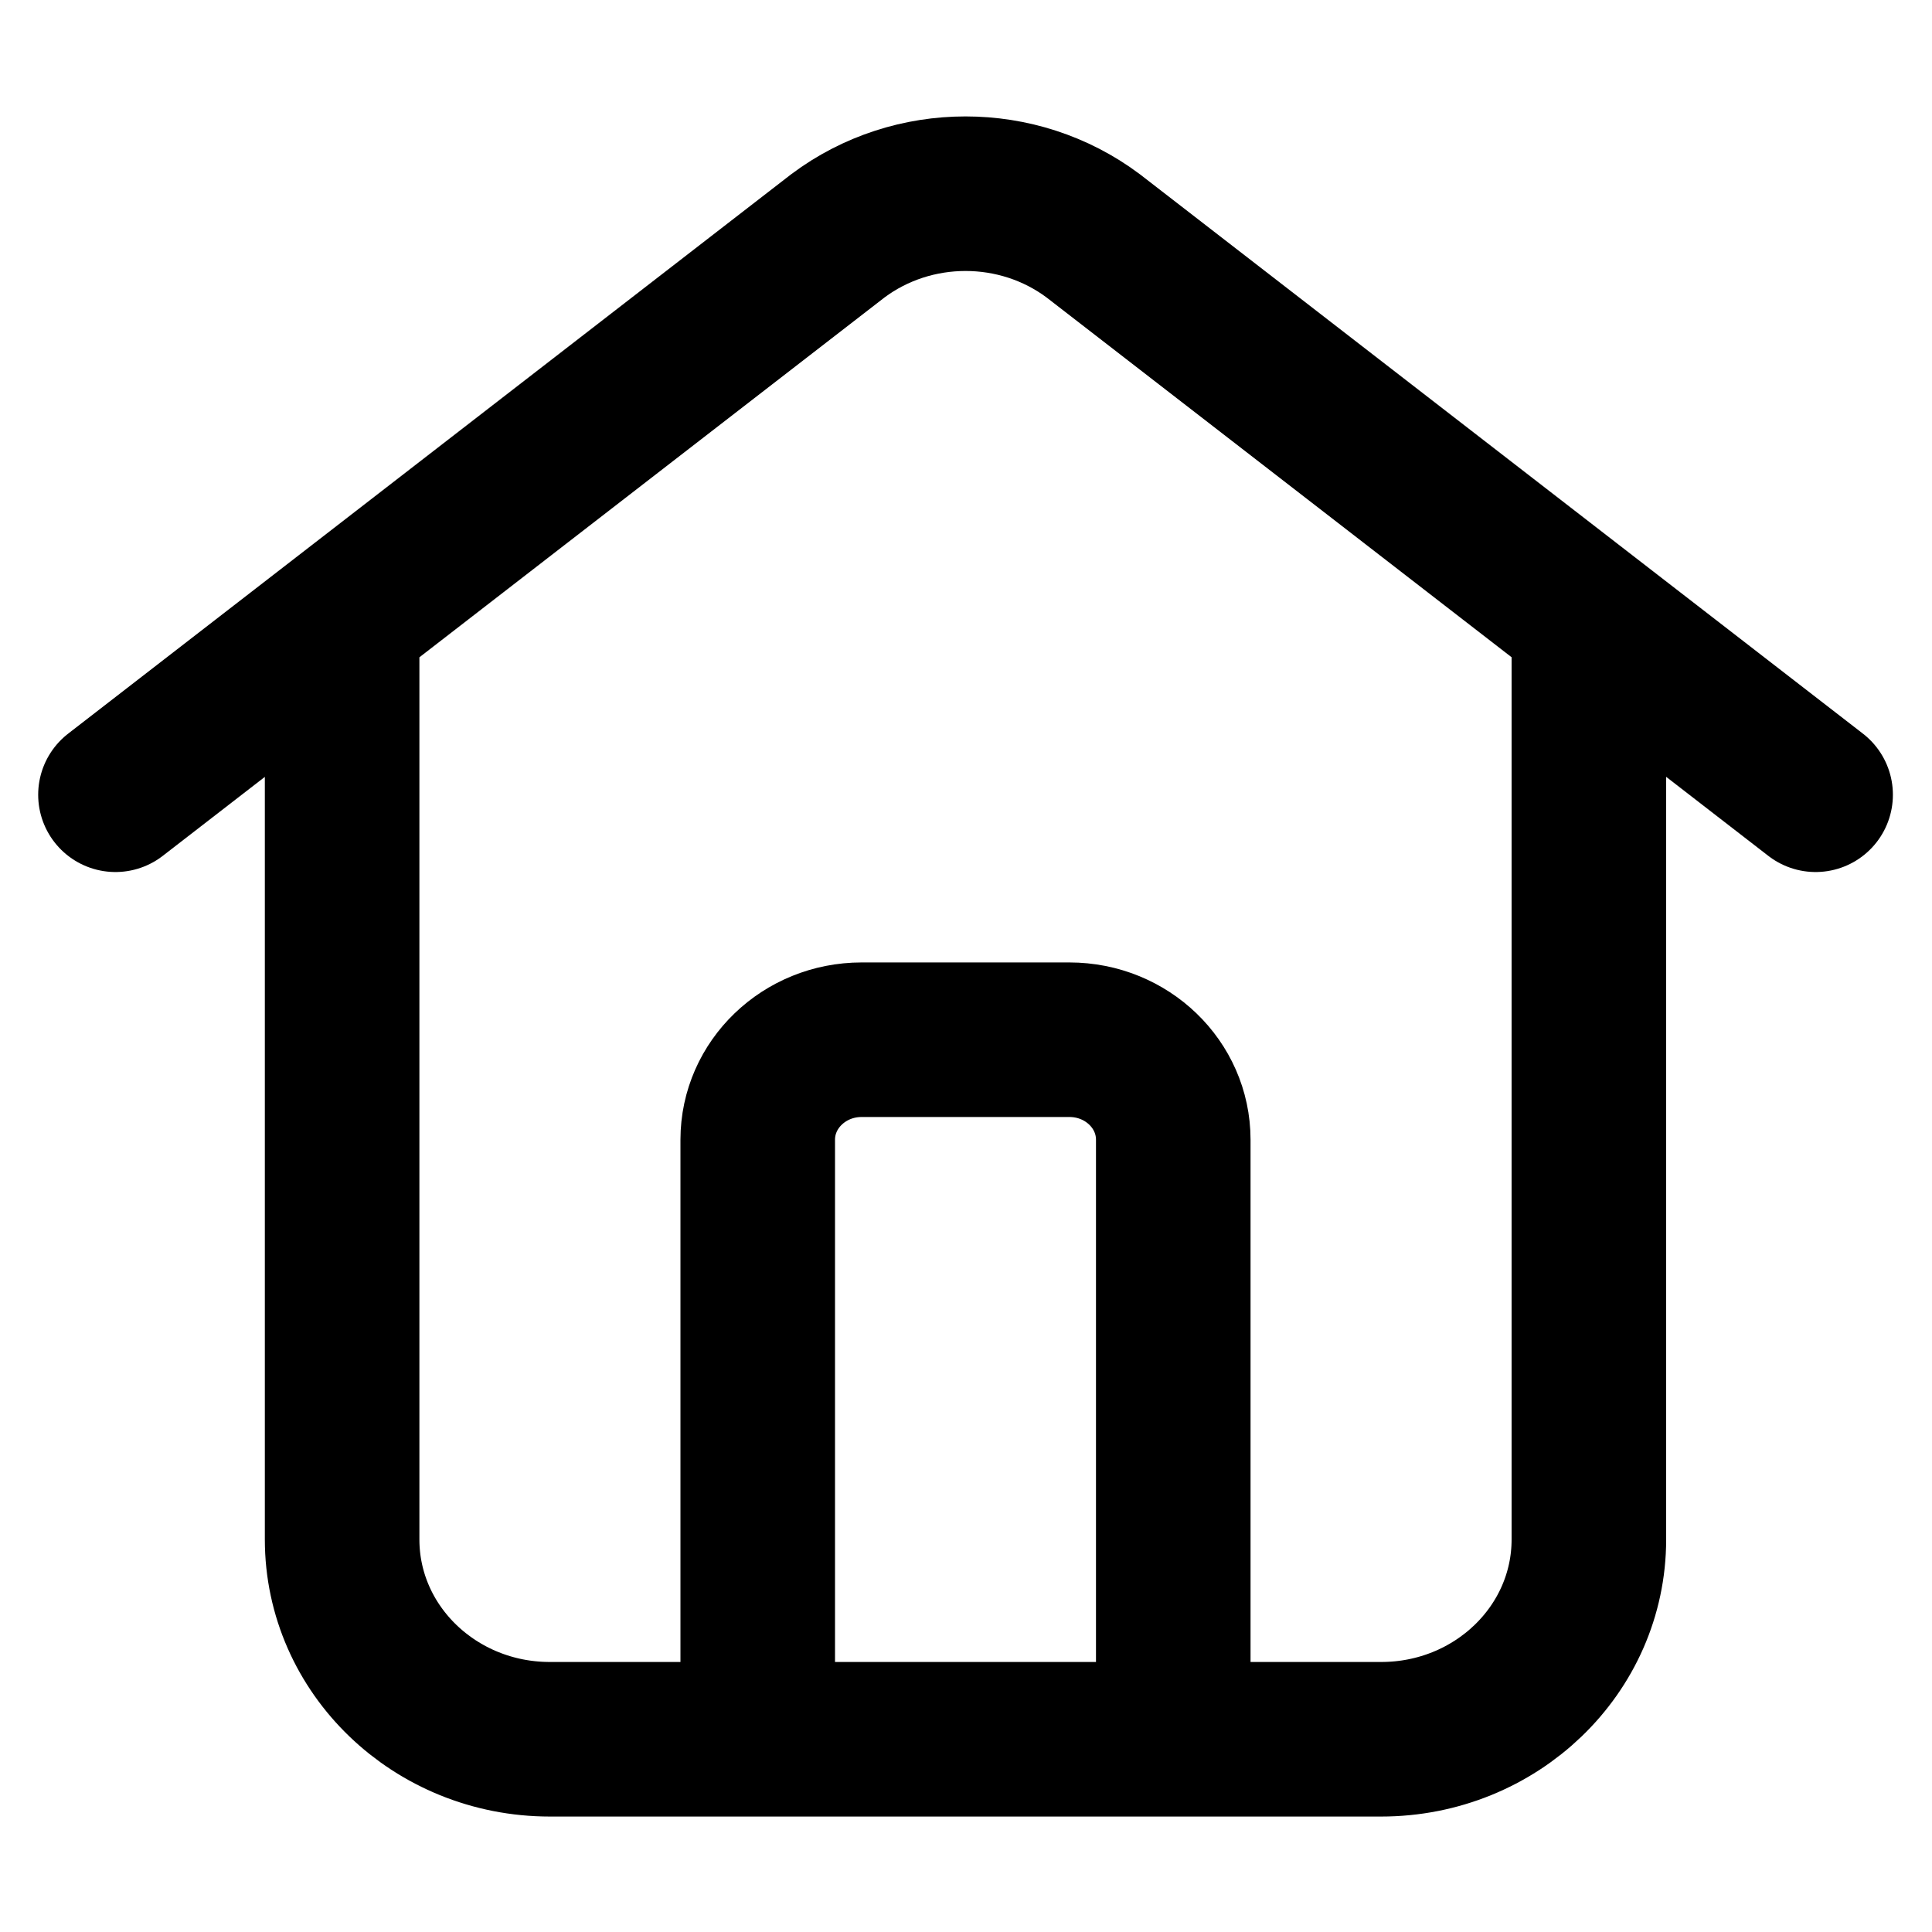 <svg width="25" height="25" viewBox="0 0 25 25" fill="none" xmlns="http://www.w3.org/2000/svg">
<g clip-path="url(#clip0_378_4160)">
<path d="M1.494 10.284L10.843 3.051C11.814 2.325 13.174 2.325 14.145 3.051L23.494 10.284M4.427 8.015L4.427 19.92C4.427 21.349 5.631 22.506 7.116 22.506H8.46L16.527 22.506H17.871C19.357 22.506 20.56 21.349 20.56 19.92L20.56 8.015M9.805 22.506V14.748C9.805 14.034 10.407 13.454 11.149 13.454H13.838C14.581 13.454 15.182 14.034 15.182 14.748V22.506" stroke="black" stroke-width="2" stroke-linecap="round"/>
</g>
<defs>
<clipPath id="clip0_378_4160">
<rect width="24" height="24" fill="white" transform="translate(0.494 0.506)"/>
</clipPath>
</defs>
</svg>
